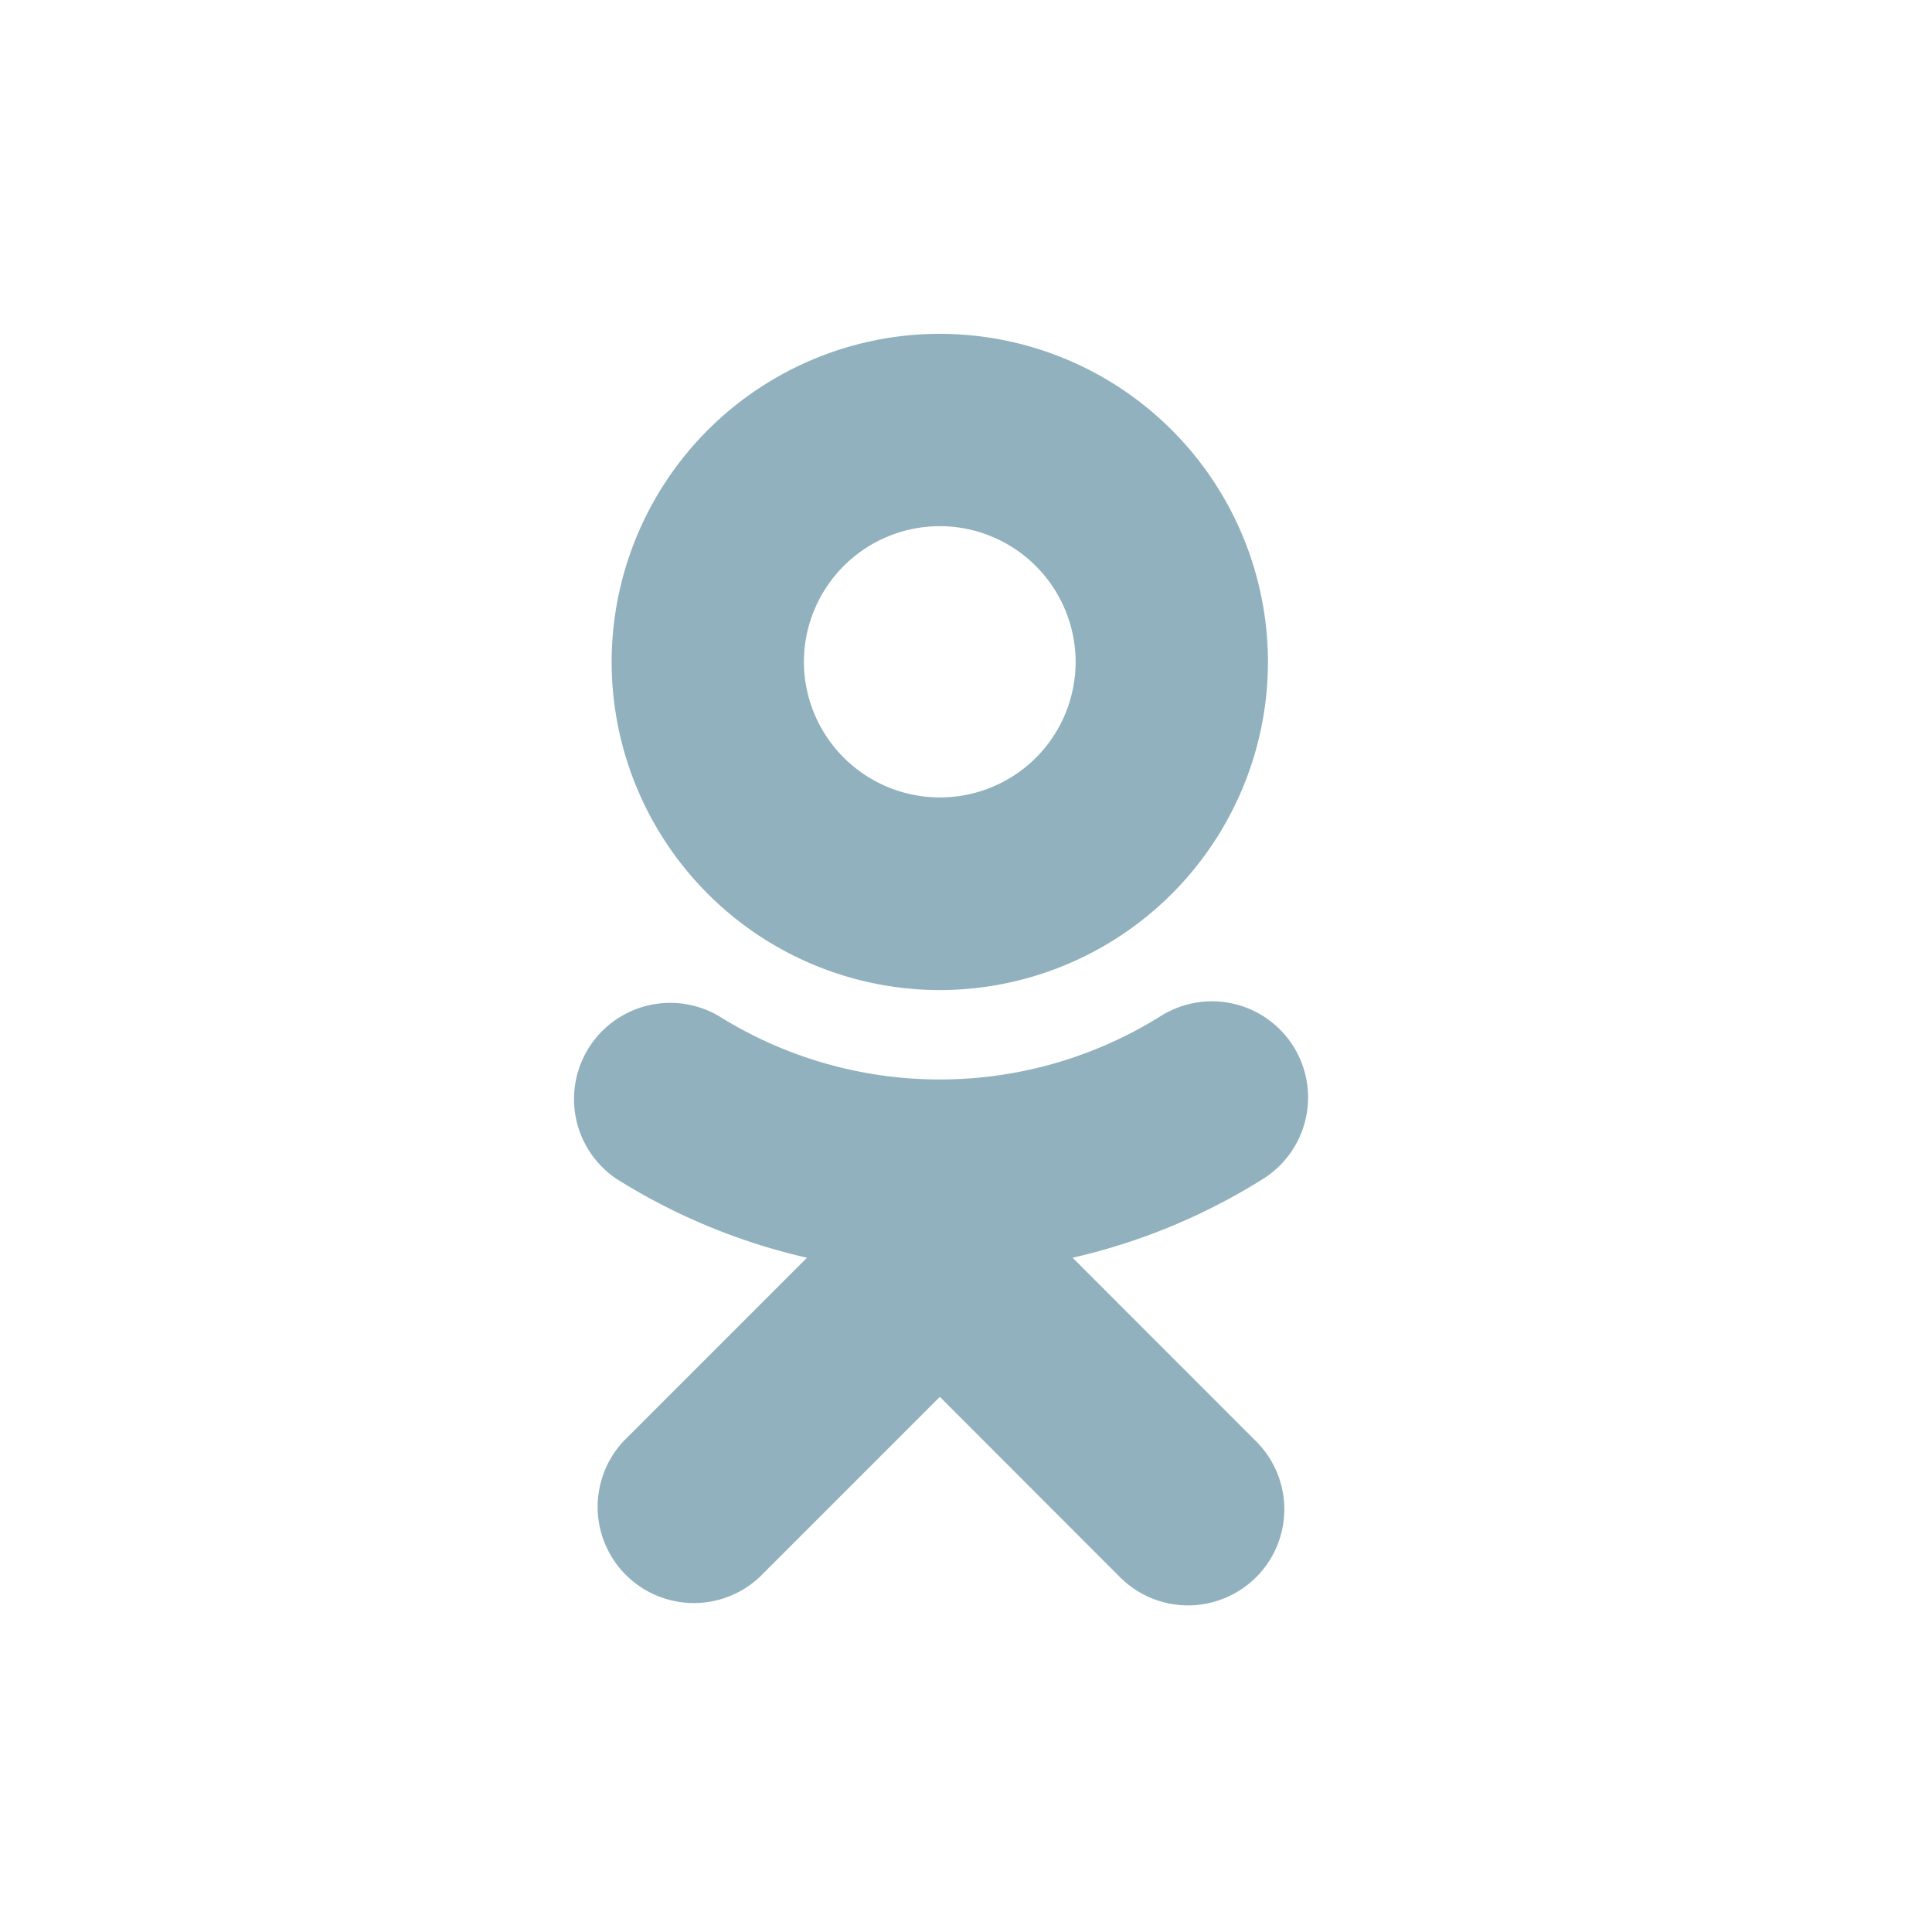 <svg width="24" height="24" fill="none" xmlns="http://www.w3.org/2000/svg"><path fill-rule="evenodd" clip-rule="evenodd" d="M11.674 6.536a1.69 1.69 0 00-1.688 1.688 1.69 1.69 0 002.88 1.192 1.69 1.69 0 00.496-1.192 1.69 1.69 0 00-1.688-1.688zm0 5.763a4.08 4.08 0 01-4.076-4.075 4.08 4.08 0 014.076-4.077 4.08 4.08 0 014.077 4.077 4.08 4.08 0 01-4.077 4.075zm-1.649 3.325a7.633 7.633 0 01-2.367-.98 1.195 1.195 0 011.272-2.022 5.175 5.175 0 005.489 0 1.194 1.194 0 111.272 2.022 7.65 7.65 0 01-2.367.98l2.279 2.28a1.192 1.192 0 01-.389 1.948 1.193 1.193 0 01-1.301-.26l-2.238-2.24-2.24 2.24a1.195 1.195 0 01-1.689-1.689l2.279-2.279z" fill="#90B1BD"/></svg>